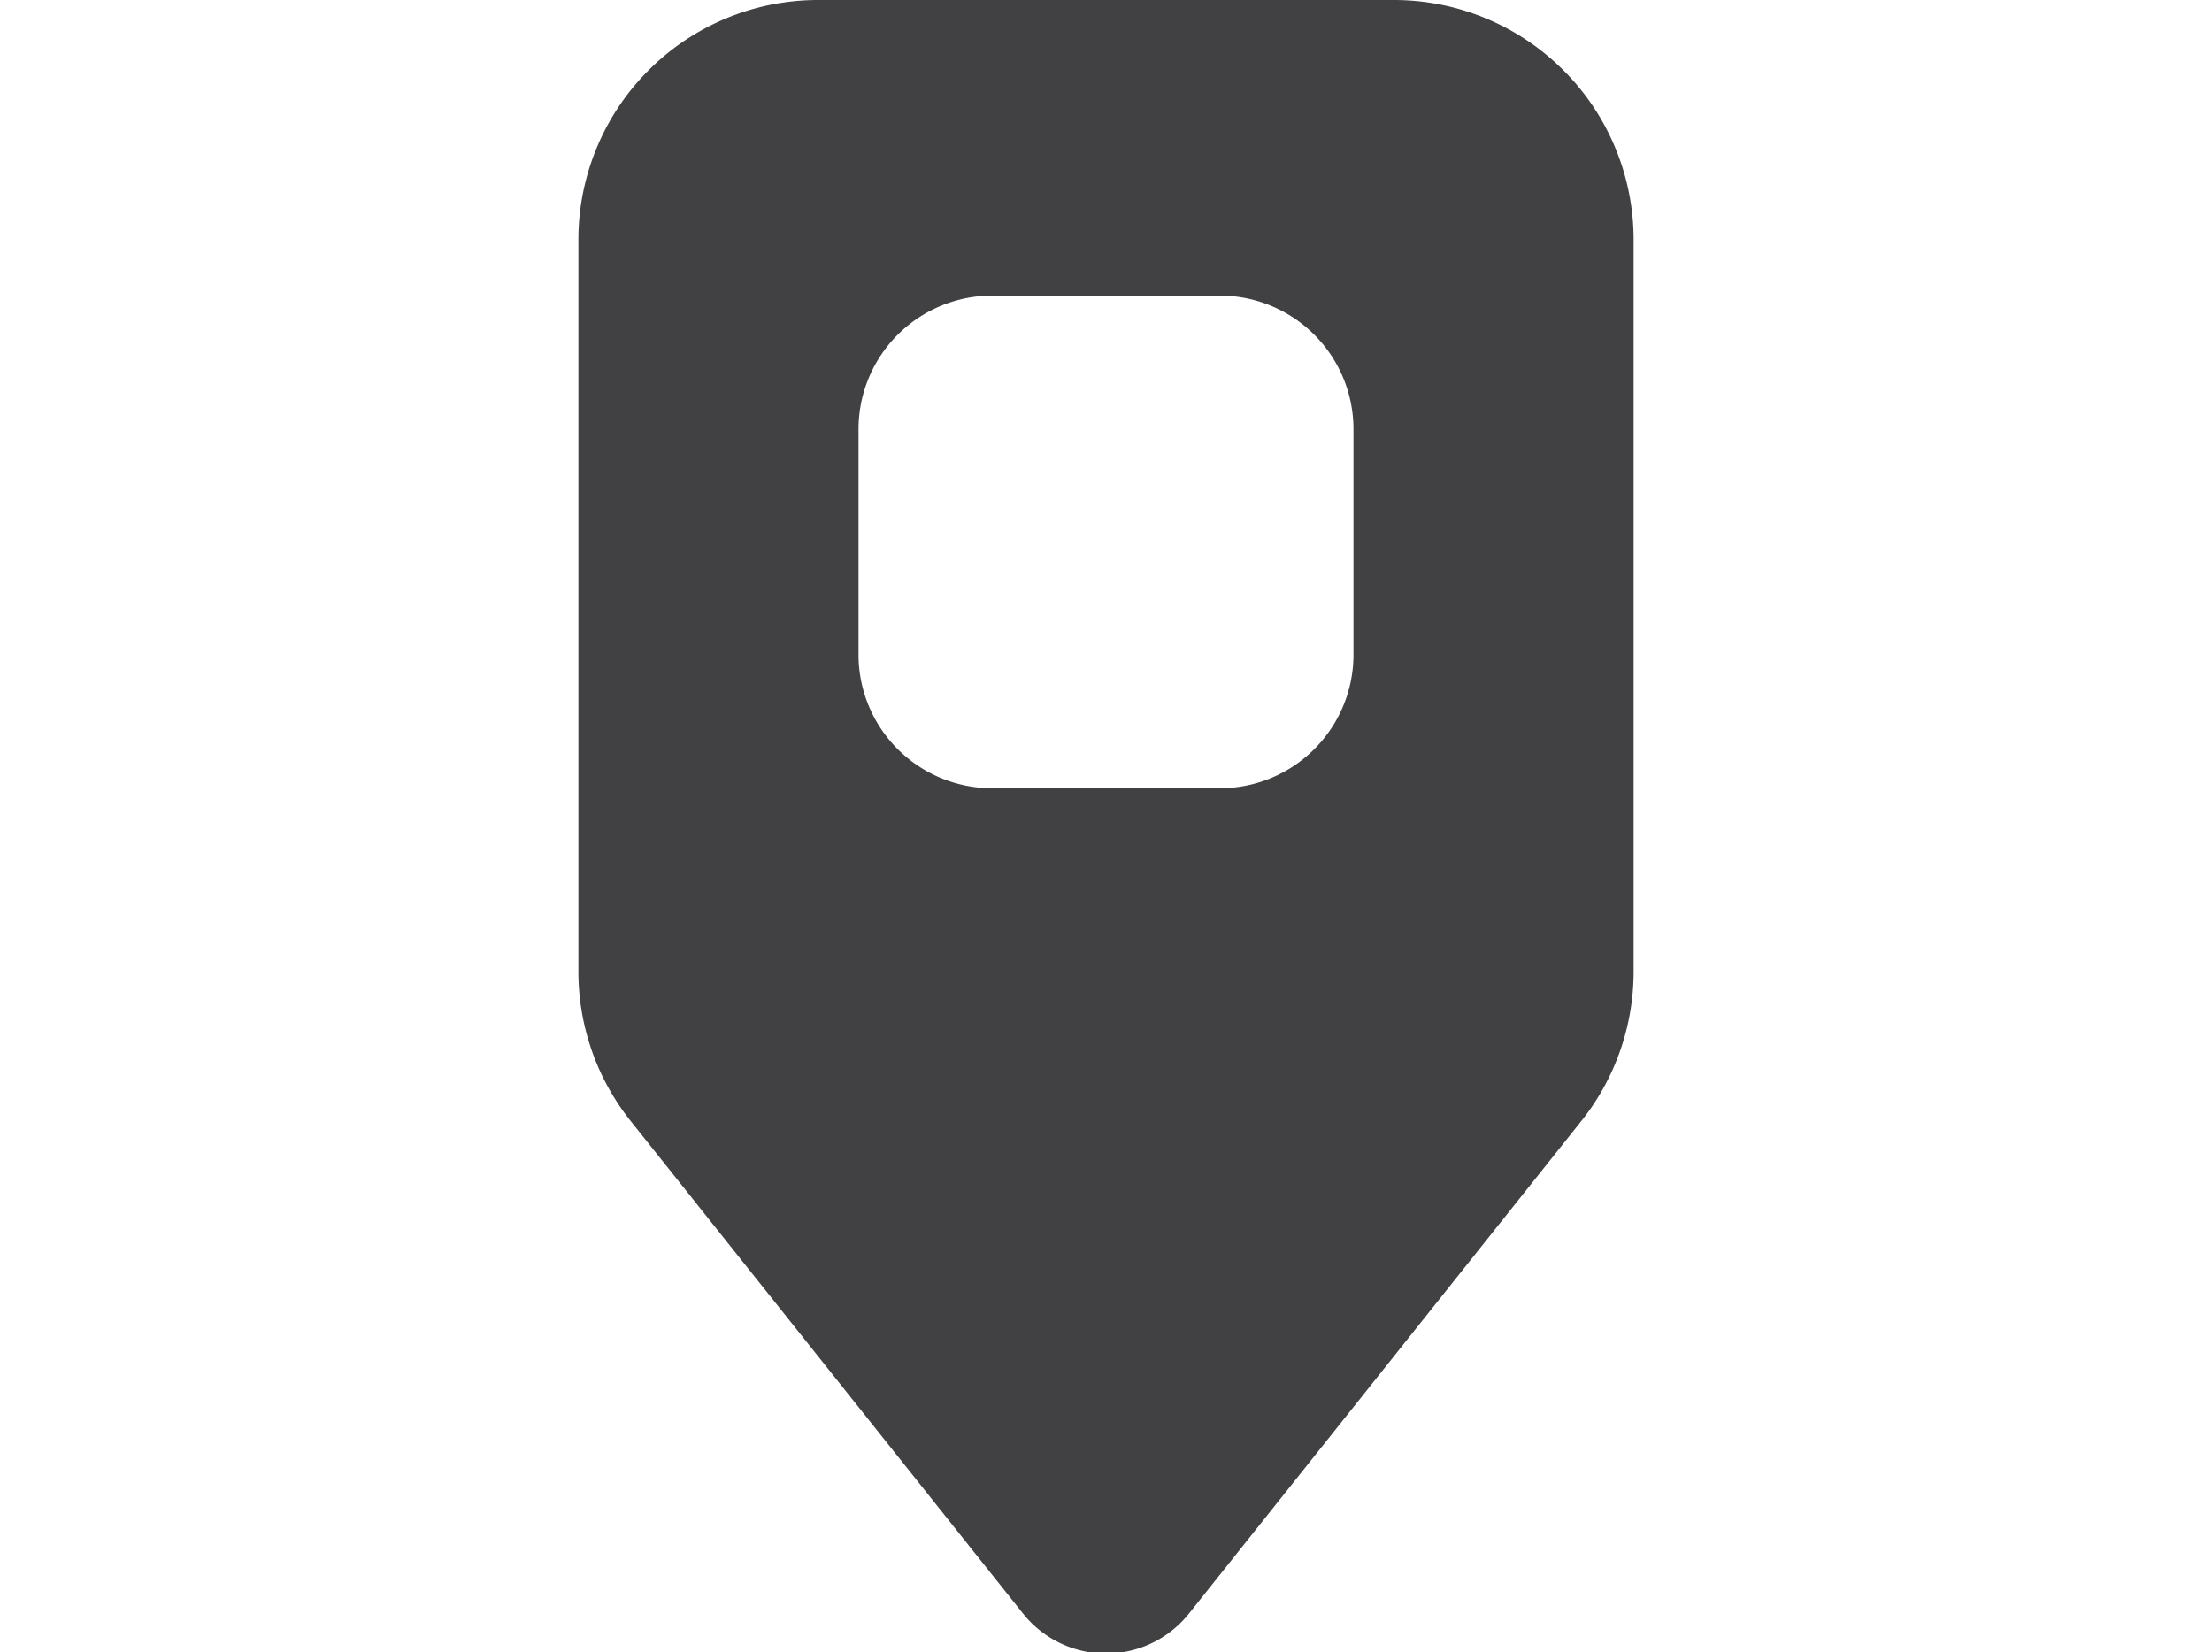 <svg xmlns="http://www.w3.org/2000/svg" height="24px"
     viewBox="0 0 32.13 50.31">
    <path class="cls-1" fill="#414042"
          d="M24.84,0H7.3A7.3,7.3,0,0,0,0,7.3V29.58a7.3,7.3,0,0,0,1.59,4.55l11.95,15a3.23,3.23,0,0,0,5.05,0l11.95-15a7.3,7.3,0,0,0,1.59-4.55V7.3A7.3,7.3,0,0,0,24.84,0ZM23.6,20A4.07,4.07,0,0,1,19.53,24H12.6A4.07,4.07,0,0,1,8.53,20V13A4.07,4.07,0,0,1,12.6,9h6.93A4.07,4.07,0,0,1,23.6,13Z"></path>
</svg>